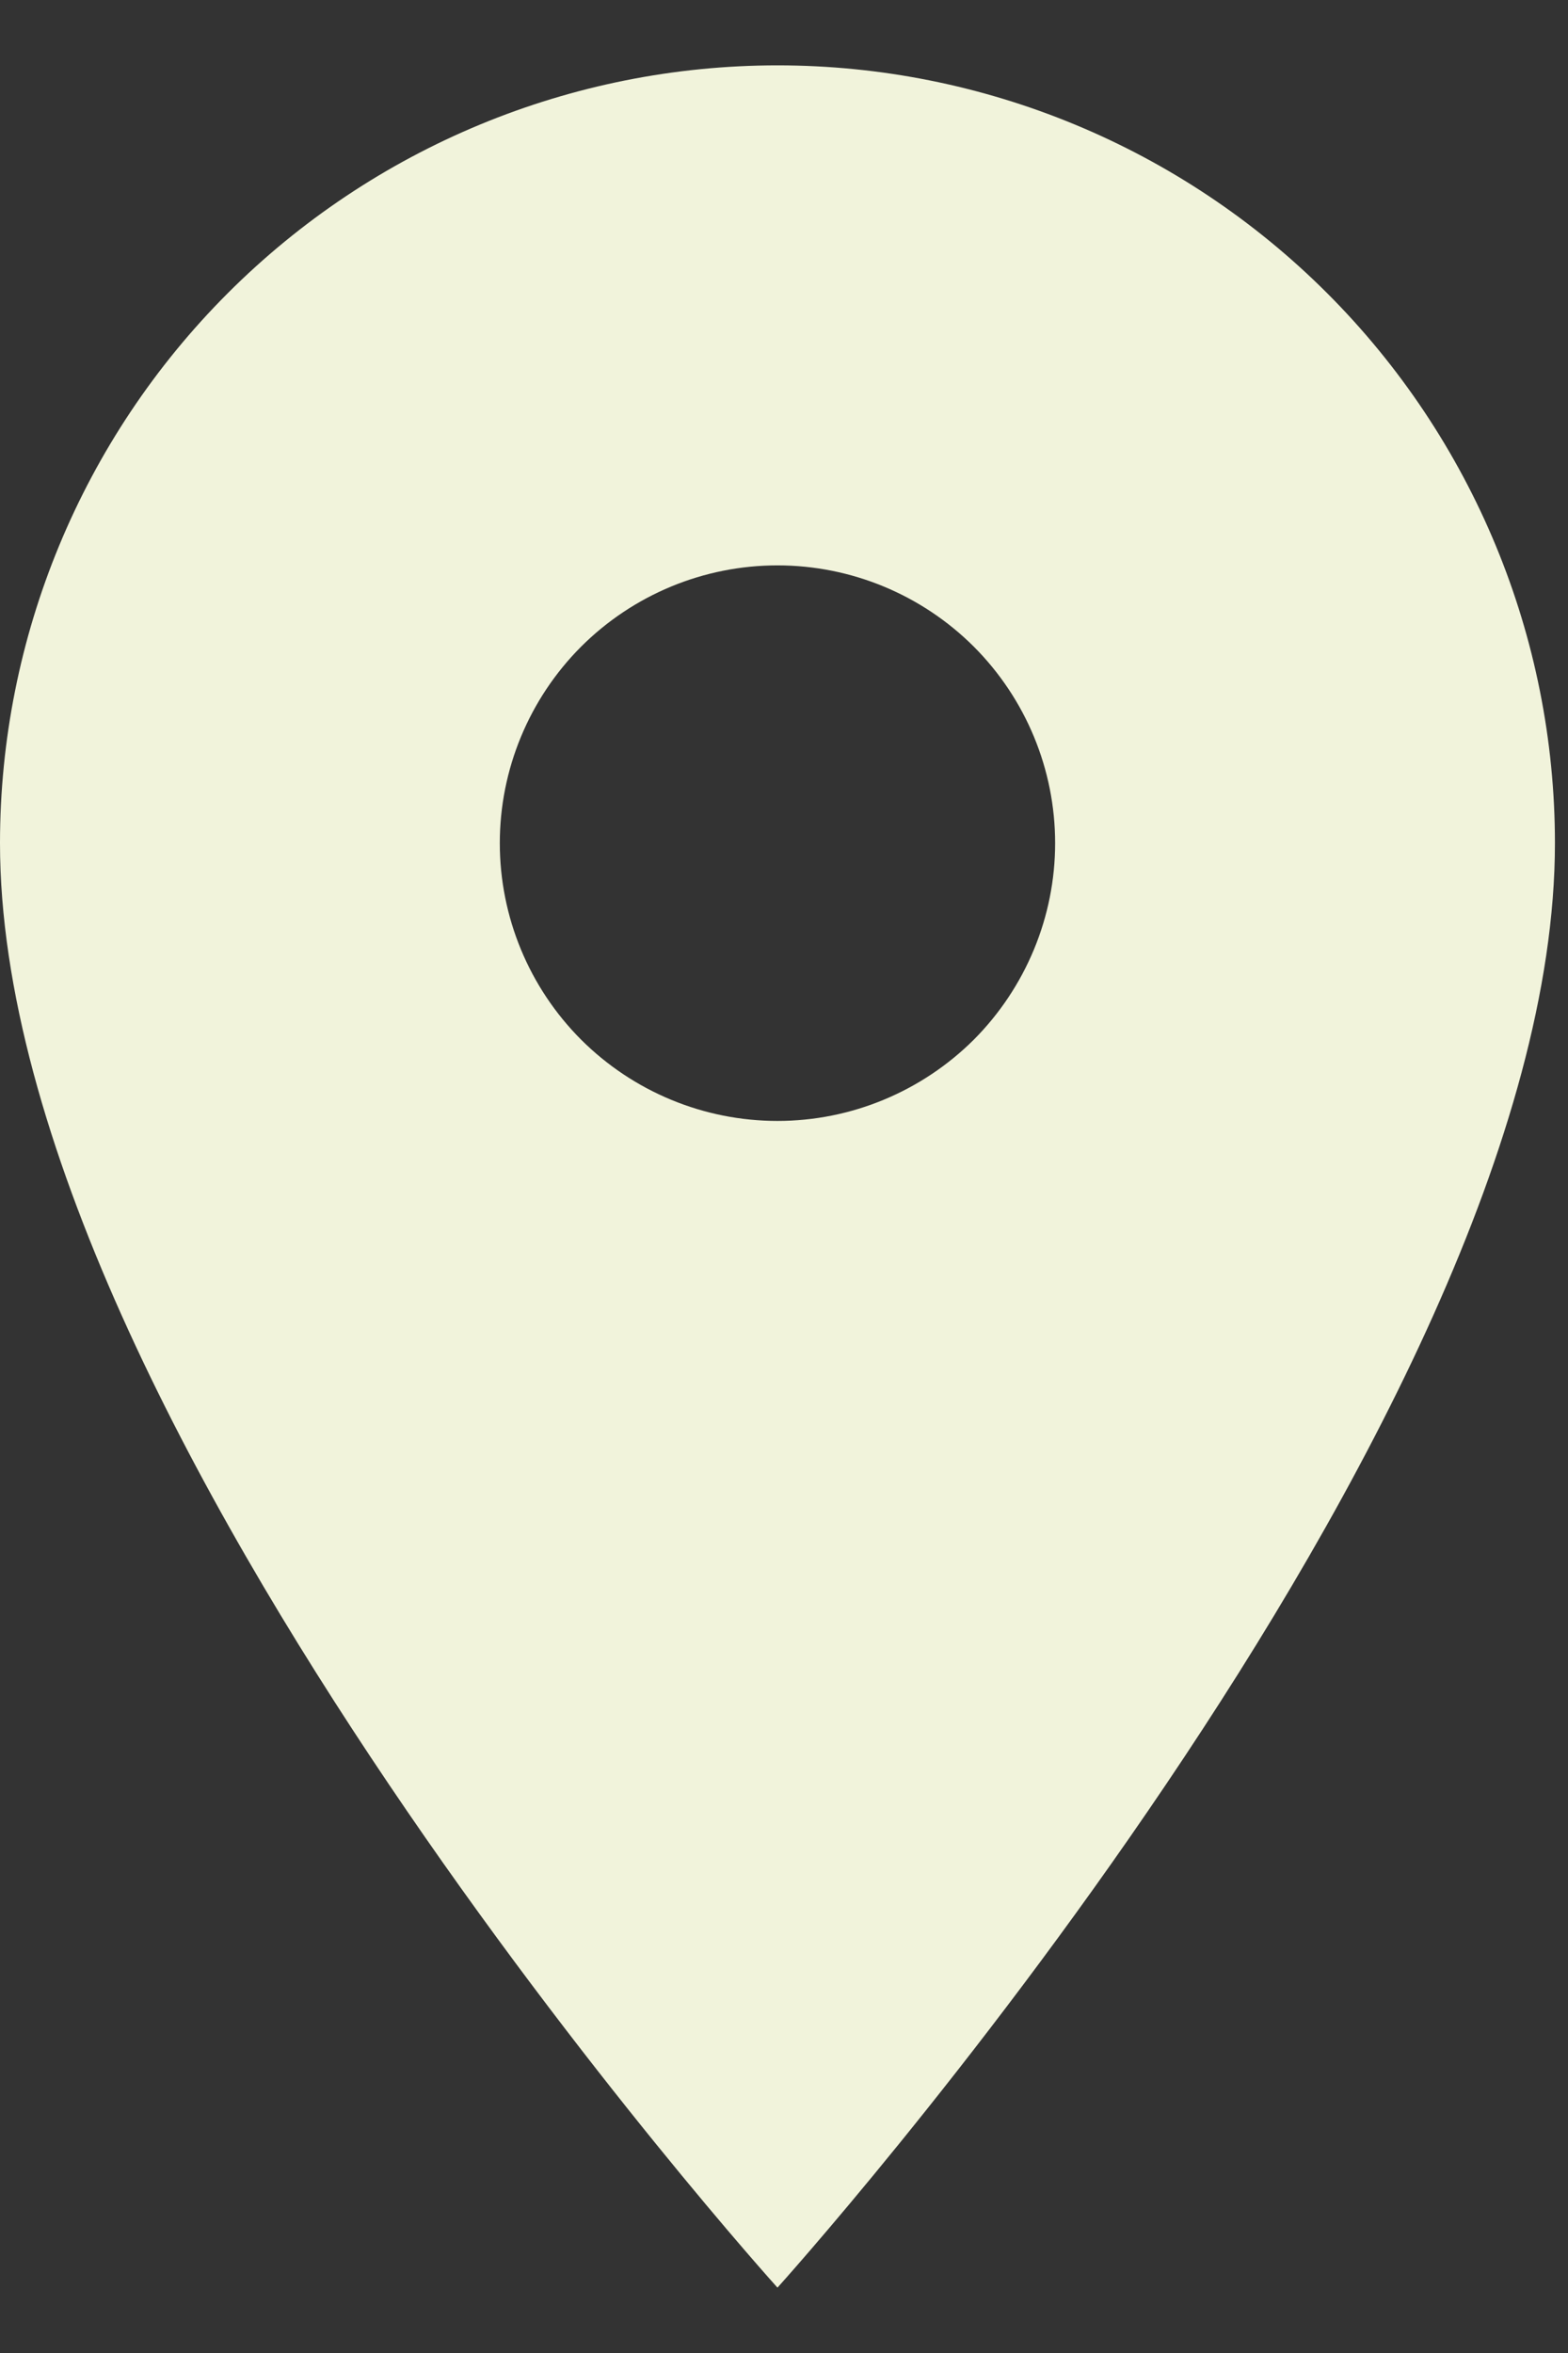 <svg width="12" height="18" viewBox="0 0 12 18" fill="none" xmlns="http://www.w3.org/2000/svg">
<rect x="0" y="0" width="12" height="18" fill="#333333" stroke="none"/>
<path d="M5.95 8.575C5.386 8.575 4.846 8.351 4.447 7.953C4.049 7.554 3.825 7.014 3.825 6.45C3.825 5.886 4.049 5.346 4.447 4.947C4.846 4.549 5.386 4.325 5.95 4.325C6.514 4.325 7.054 4.549 7.453 4.947C7.851 5.346 8.075 5.886 8.075 6.45C8.075 6.729 8.02 7.005 7.913 7.263C7.806 7.521 7.65 7.755 7.453 7.953C7.255 8.15 7.021 8.306 6.763 8.413C6.505 8.52 6.229 8.575 5.95 8.575ZM5.95 0.5C4.372 0.5 2.859 1.127 1.743 2.243C0.627 3.359 0 4.872 0 6.45C0 10.912 5.95 17.5 5.95 17.5C5.95 17.5 11.9 10.912 11.9 6.45C11.9 4.872 11.273 3.359 10.157 2.243C9.041 1.127 7.528 0.5 5.95 0.5Z" fill="#F1F3DB"/>
</svg>
